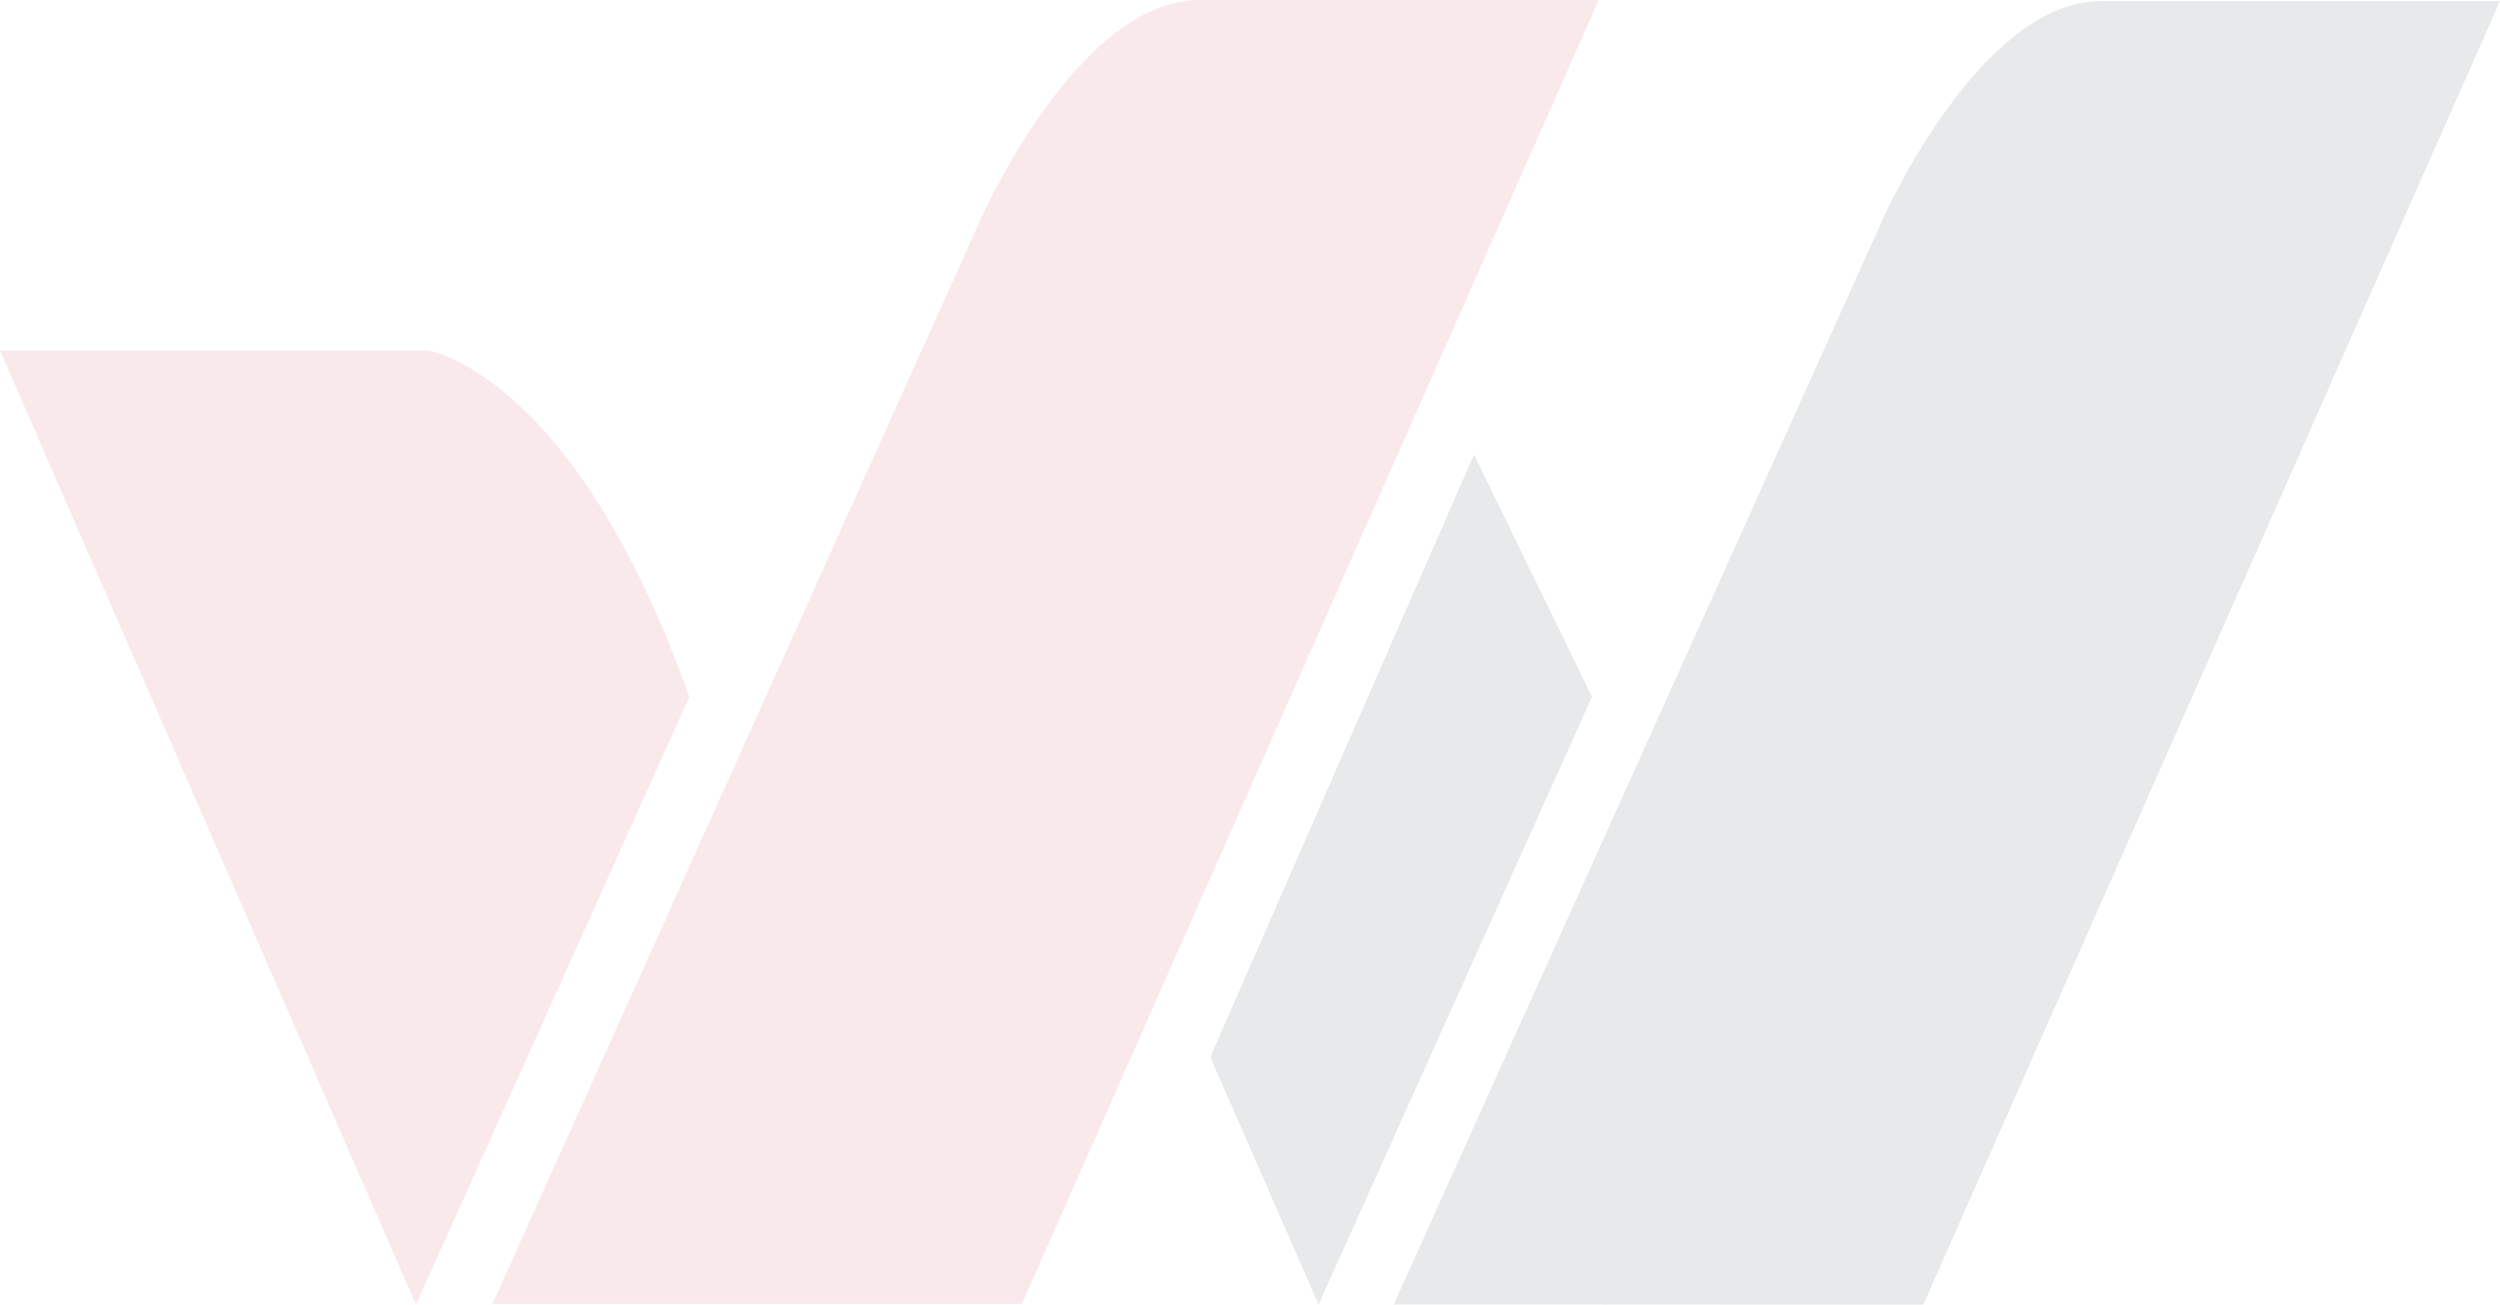 <svg id="Layer_1" data-name="Layer 1" xmlns="http://www.w3.org/2000/svg" viewBox="0 0 416.07 217.13"><defs><style>.cls-1{opacity:0.1;}.cls-2{fill:#ce2029;}.cls-3{fill:#14232a;}</style></defs><title>watermark</title><g class="cls-1"><path class="cls-2" d="M83.83,218.36,165.18,37.63s16.06-36.4,36.4-36.4H268l-96,217H83.83Z" transform="translate(-1.93 -1.23)"/><polygon class="cls-3" points="245.32 75.65 201.43 175.92 219.45 217.13 264.95 115.97 245.32 75.65"/><path class="cls-3" d="M233.87,218.36,315.23,37.81s16.06-36.4,36.4-36.4H418l-96,217Z" transform="translate(-1.93 -1.23)"/><path class="cls-2" d="M116.65,117.2,71.16,218.36,1.93,59.57H73.12S97.39,63,116.65,117.2" transform="translate(-1.93 -1.23)"/></g></svg>
